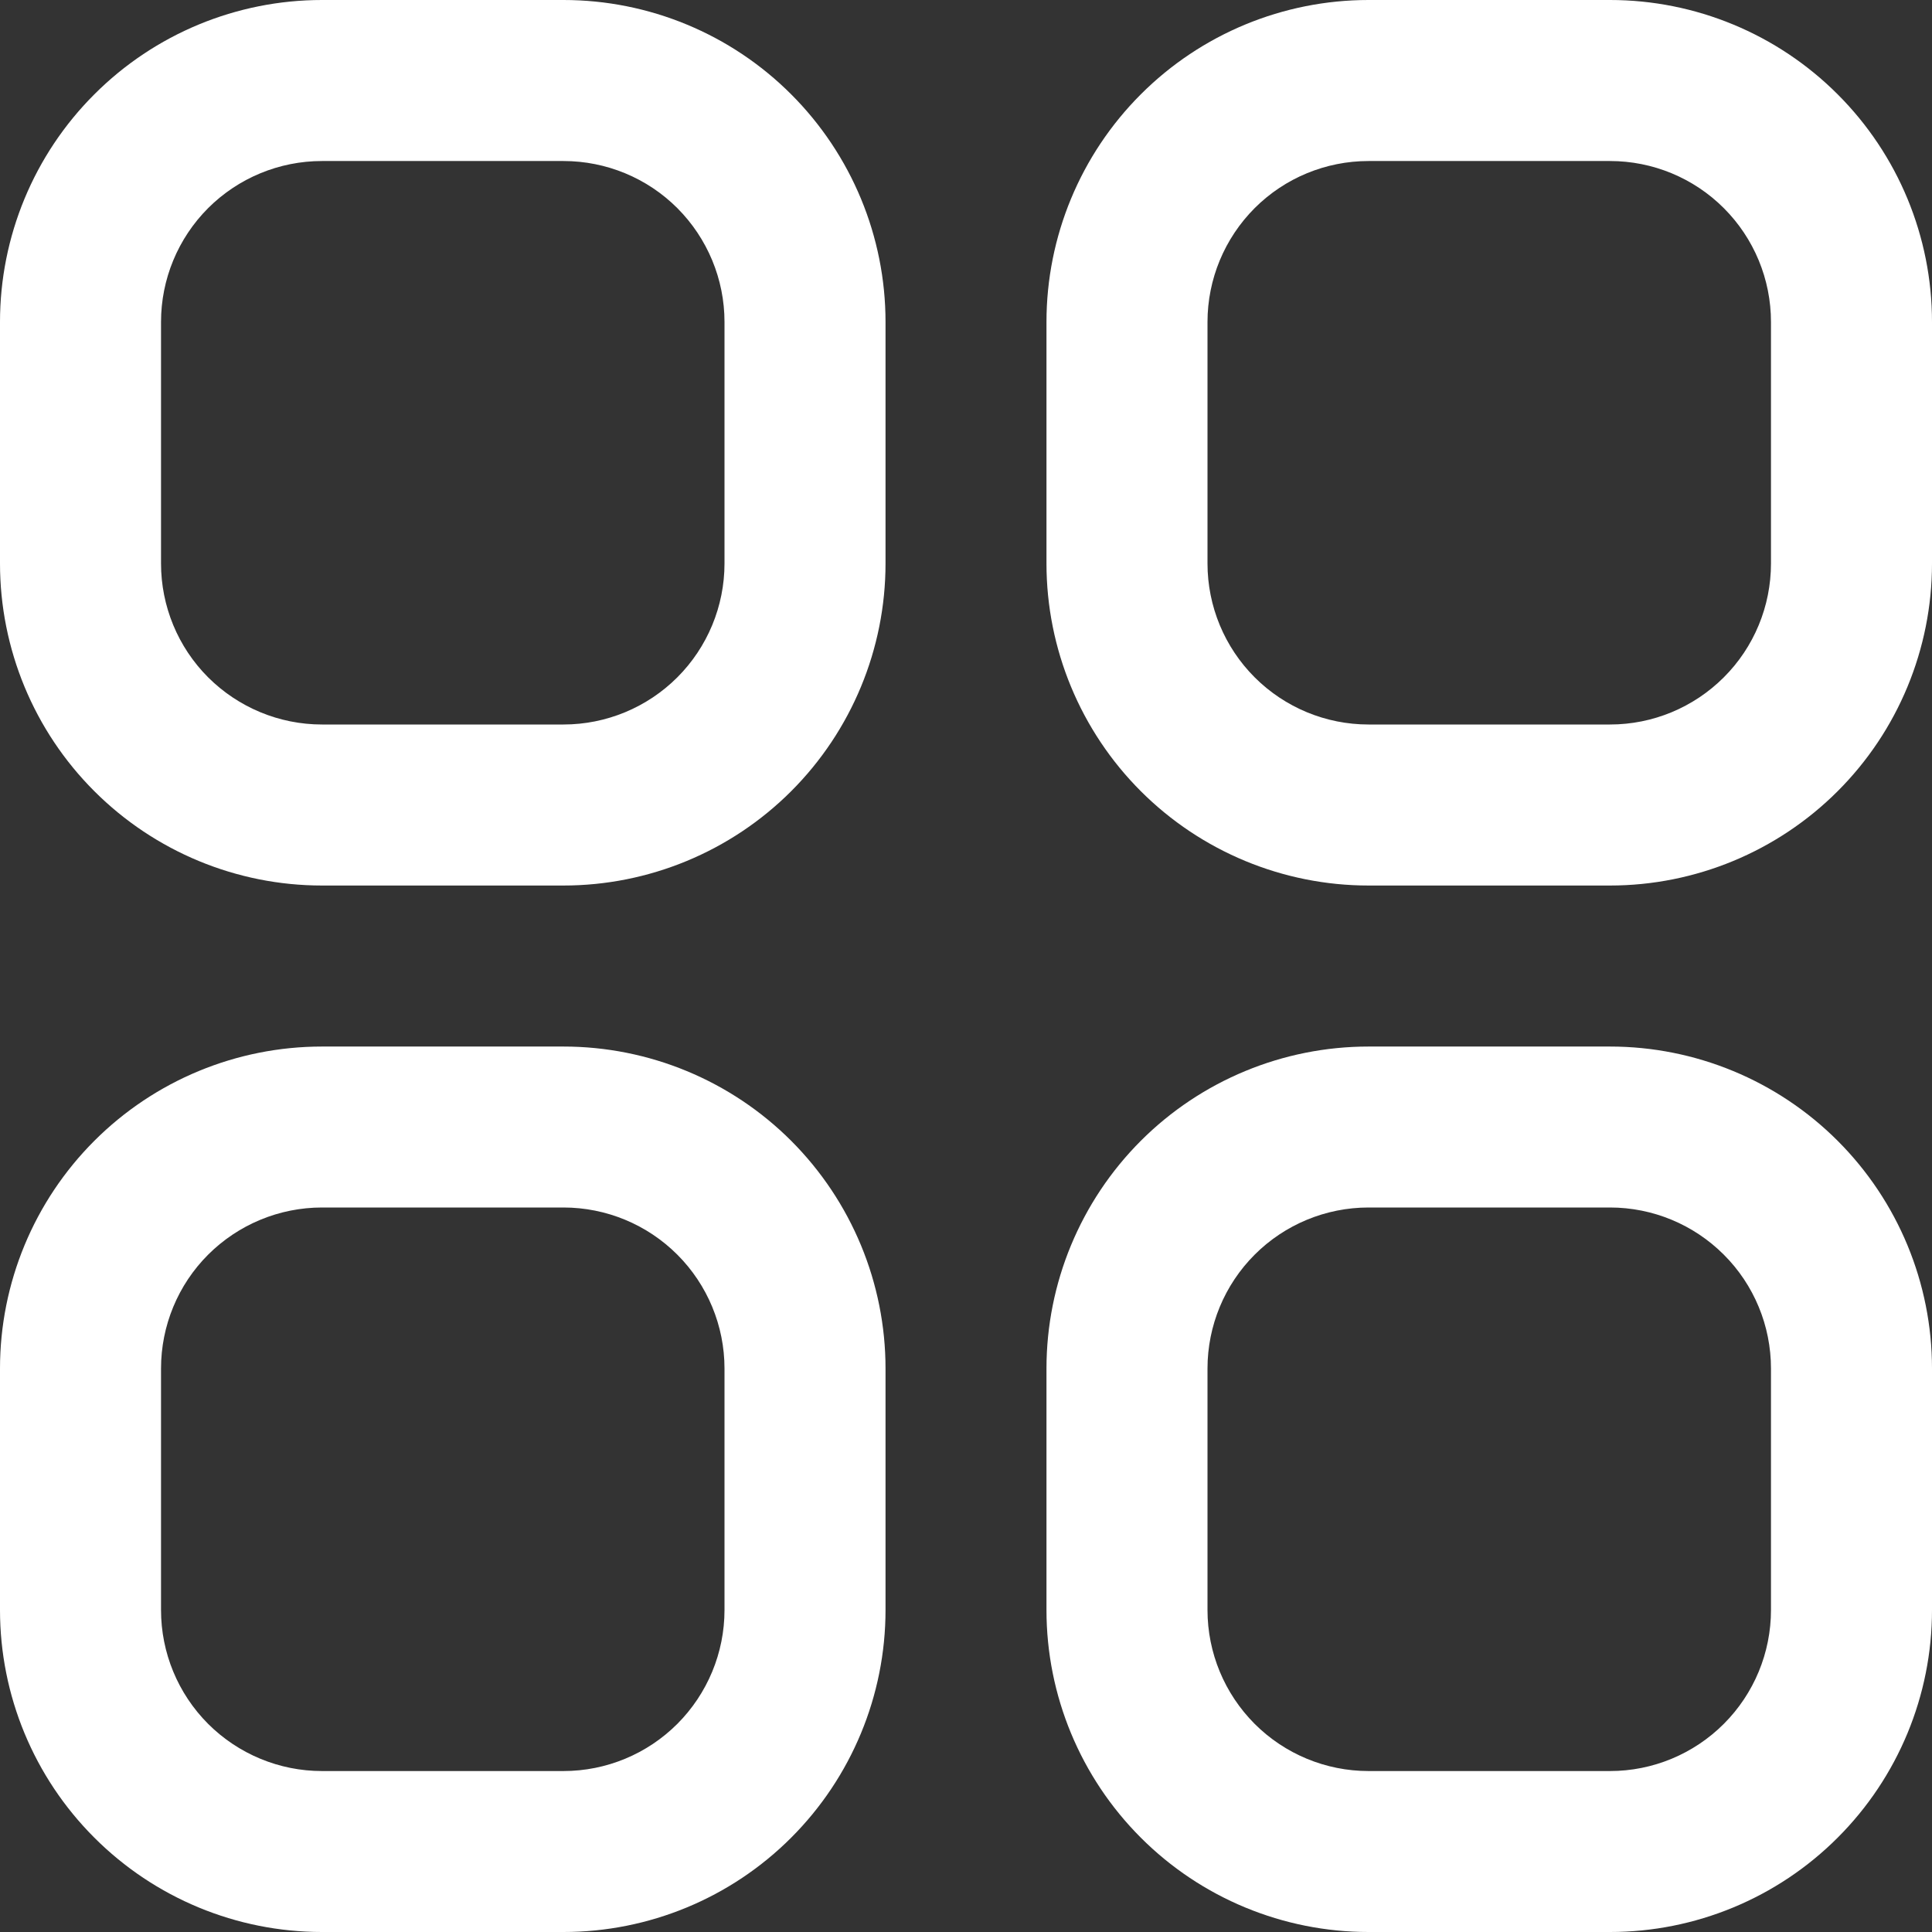<svg xmlns="http://www.w3.org/2000/svg" width="29" height="29" viewBox="0 0 29 29" fill="none">
<rect x="0" y="0" width="29" height="29" fill="#333333" stroke="none"/>
<g clip-path="url(#clip0_688_3605)">
<path d="M8.458 0H4.833C3.551 0 2.322 0.509 1.416 1.416C0.509 2.322 0 3.551 0 4.833L0 8.458C0 9.74 0.509 10.97 1.416 11.876C2.322 12.782 3.551 13.292 4.833 13.292H8.458C9.74 13.292 10.97 12.782 11.876 11.876C12.782 10.97 13.292 9.74 13.292 8.458V4.833C13.292 3.551 12.782 2.322 11.876 1.416C10.97 0.509 9.74 0 8.458 0ZM10.875 8.458C10.875 9.099 10.62 9.714 10.167 10.167C9.714 10.62 9.099 10.875 8.458 10.875H4.833C4.192 10.875 3.578 10.62 3.124 10.167C2.671 9.714 2.417 9.099 2.417 8.458V4.833C2.417 4.192 2.671 3.578 3.124 3.124C3.578 2.671 4.192 2.417 4.833 2.417H8.458C9.099 2.417 9.714 2.671 10.167 3.124C10.62 3.578 10.875 4.192 10.875 4.833V8.458Z" fill="white"/>
<path d="M24.167 0H20.542C19.26 0 18.03 0.509 17.124 1.416C16.218 2.322 15.708 3.551 15.708 4.833V8.458C15.708 9.74 16.218 10.97 17.124 11.876C18.03 12.782 19.26 13.292 20.542 13.292H24.167C25.448 13.292 26.678 12.782 27.584 11.876C28.491 10.97 29 9.74 29 8.458V4.833C29 3.551 28.491 2.322 27.584 1.416C26.678 0.509 25.448 0 24.167 0ZM26.583 8.458C26.583 9.099 26.329 9.714 25.875 10.167C25.422 10.62 24.808 10.875 24.167 10.875H20.542C19.901 10.875 19.286 10.62 18.833 10.167C18.38 9.714 18.125 9.099 18.125 8.458V4.833C18.125 4.192 18.38 3.578 18.833 3.124C19.286 2.671 19.901 2.417 20.542 2.417H24.167C24.808 2.417 25.422 2.671 25.875 3.124C26.329 3.578 26.583 4.192 26.583 4.833V8.458Z" fill="white"/>
<path d="M8.458 15.709H4.833C3.551 15.709 2.322 16.218 1.416 17.124C0.509 18.031 0 19.26 0 20.542L0 24.167C0 25.449 0.509 26.678 1.416 27.584C2.322 28.491 3.551 29 4.833 29H8.458C9.74 29 10.97 28.491 11.876 27.584C12.782 26.678 13.292 25.449 13.292 24.167V20.542C13.292 19.26 12.782 18.031 11.876 17.124C10.97 16.218 9.74 15.709 8.458 15.709ZM10.875 24.167C10.875 24.808 10.62 25.422 10.167 25.876C9.714 26.329 9.099 26.584 8.458 26.584H4.833C4.192 26.584 3.578 26.329 3.124 25.876C2.671 25.422 2.417 24.808 2.417 24.167V20.542C2.417 19.901 2.671 19.286 3.124 18.833C3.578 18.38 4.192 18.125 4.833 18.125H8.458C9.099 18.125 9.714 18.38 10.167 18.833C10.62 19.286 10.875 19.901 10.875 20.542V24.167Z" fill="white"/>
<path d="M24.167 15.709H20.542C19.26 15.709 18.03 16.218 17.124 17.124C16.218 18.031 15.708 19.26 15.708 20.542V24.167C15.708 25.449 16.218 26.678 17.124 27.584C18.03 28.491 19.26 29 20.542 29H24.167C25.448 29 26.678 28.491 27.584 27.584C28.491 26.678 29 25.449 29 24.167V20.542C29 19.26 28.491 18.031 27.584 17.124C26.678 16.218 25.448 15.709 24.167 15.709ZM26.583 24.167C26.583 24.808 26.329 25.422 25.875 25.876C25.422 26.329 24.808 26.584 24.167 26.584H20.542C19.901 26.584 19.286 26.329 18.833 25.876C18.38 25.422 18.125 24.808 18.125 24.167V20.542C18.125 19.901 18.38 19.286 18.833 18.833C19.286 18.38 19.901 18.125 20.542 18.125H24.167C24.808 18.125 25.422 18.38 25.875 18.833C26.329 19.286 26.583 19.901 26.583 20.542V24.167Z" fill="white"/>
</g>
<defs>
<clipPath id="clip0_688_3605">
<rect width="29" height="29" fill="white"/>
</clipPath>
</defs>
</svg>
